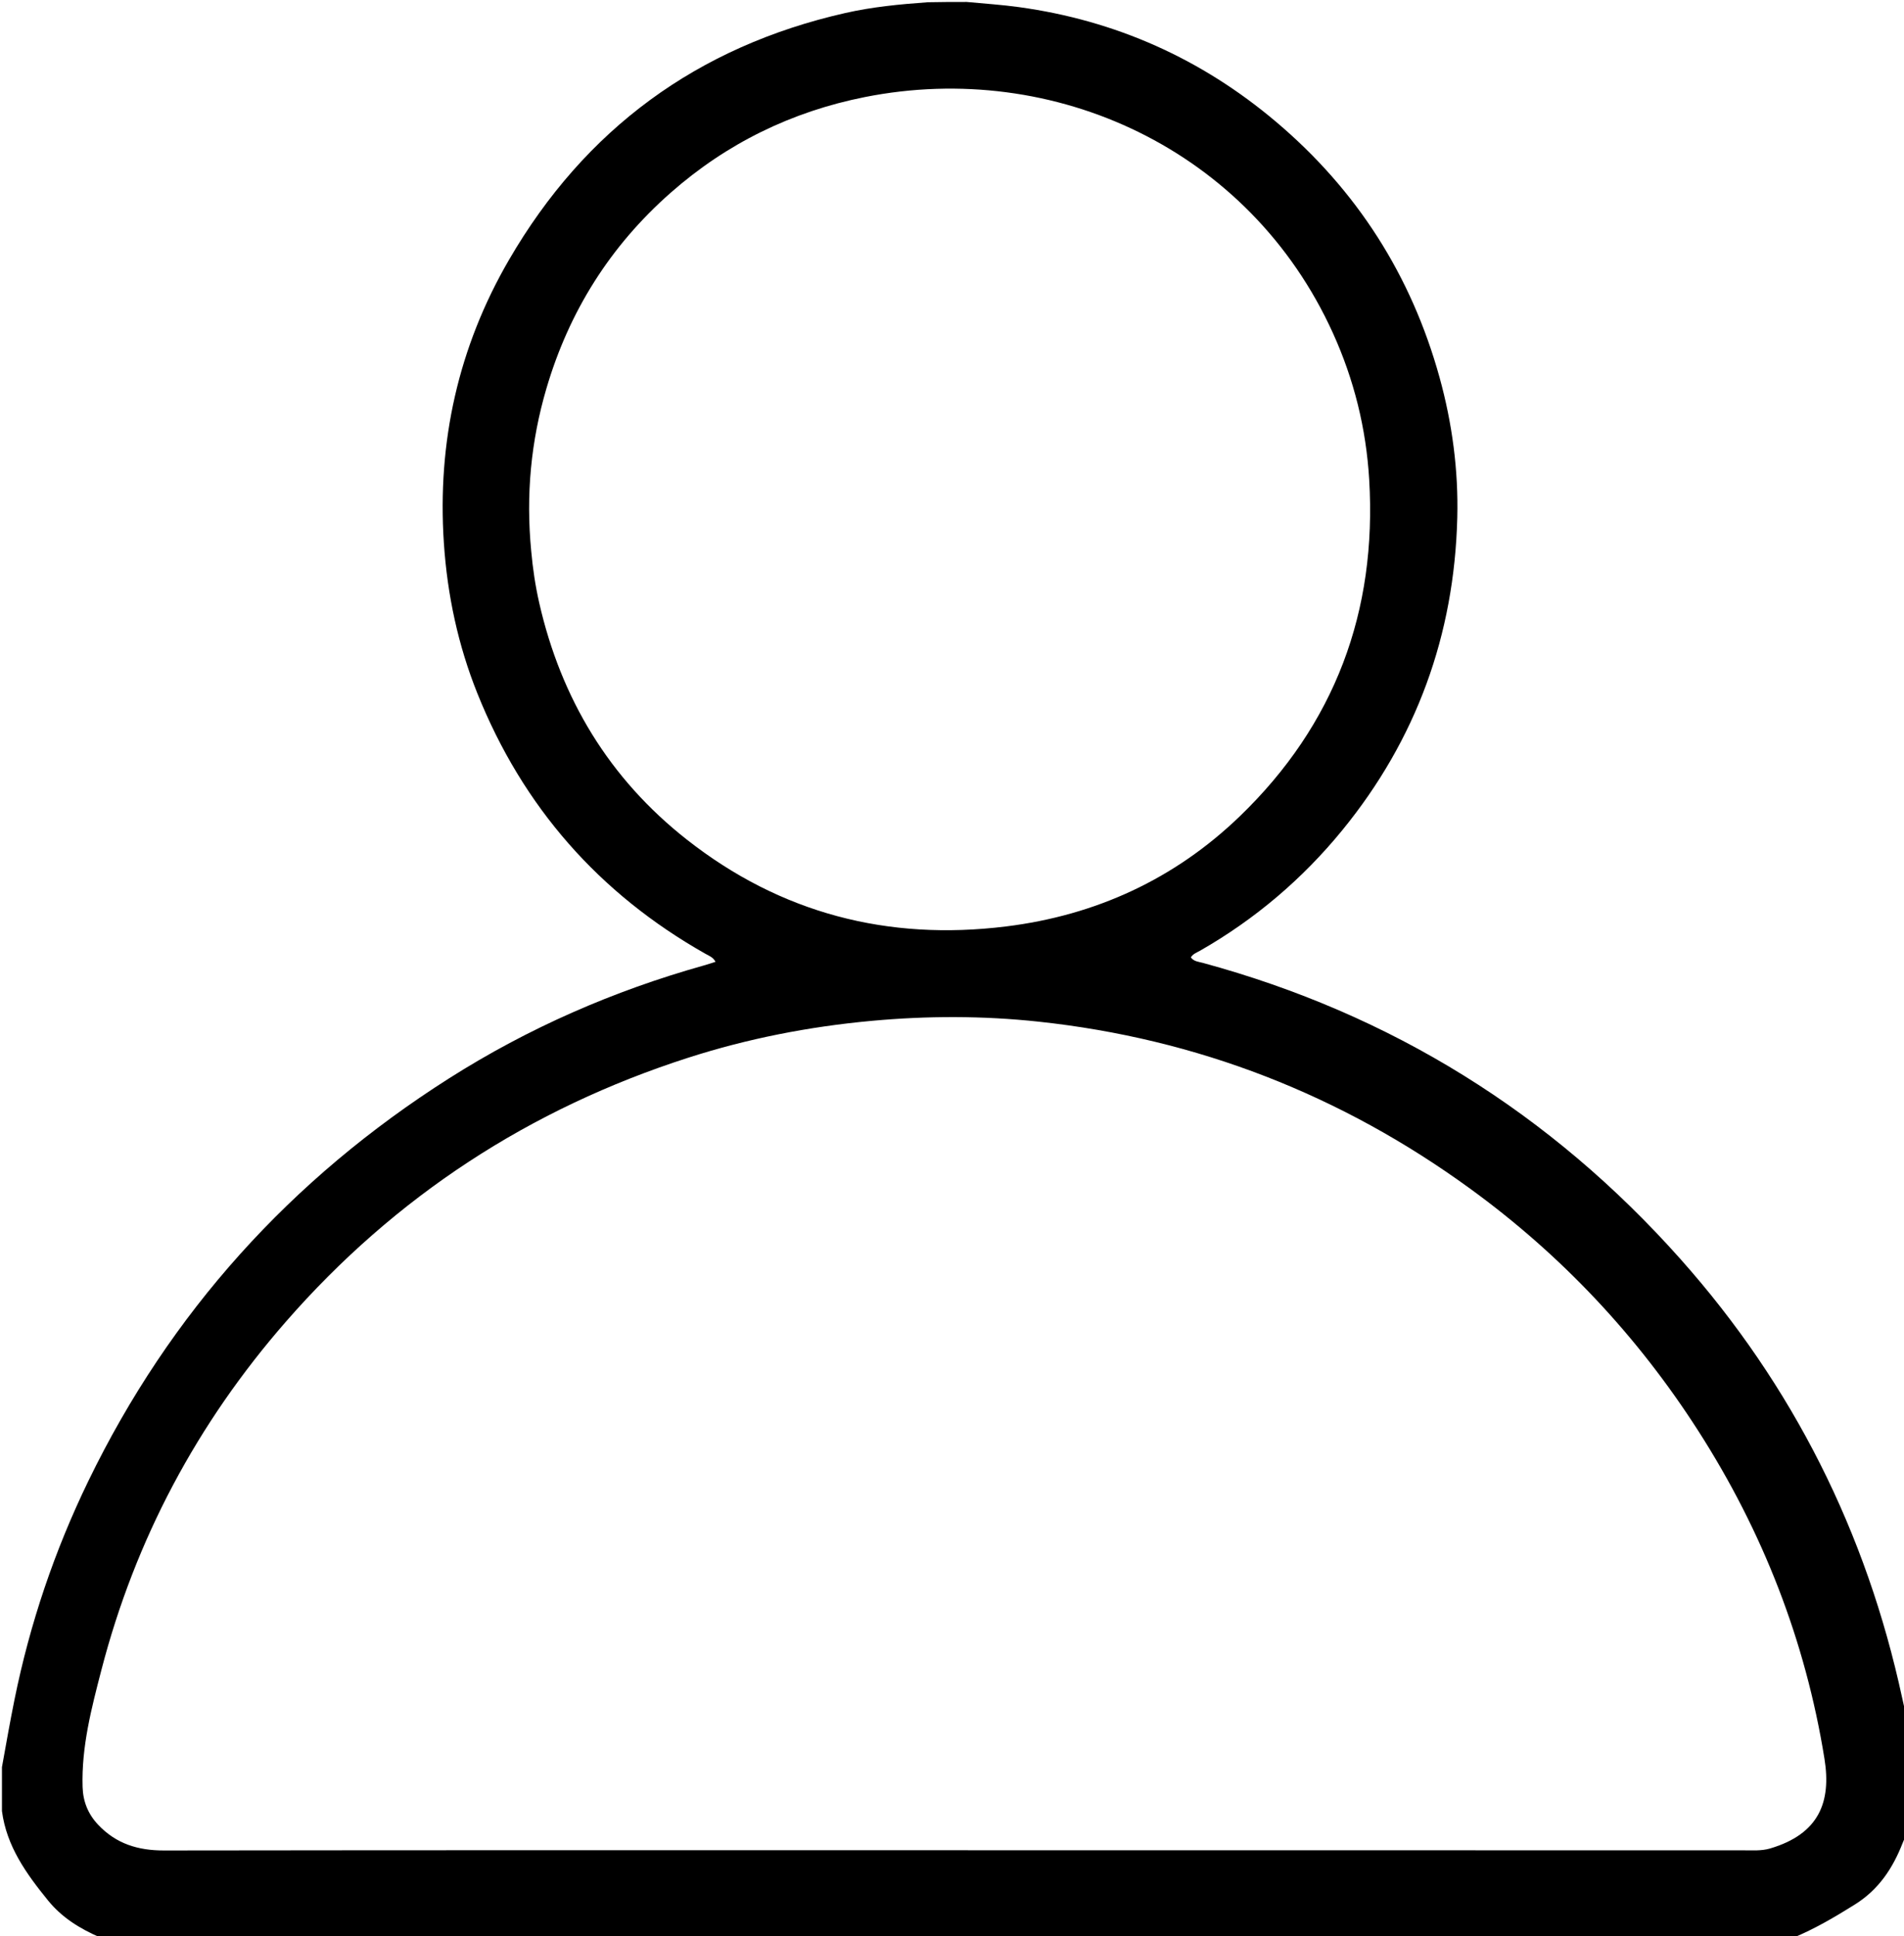 <svg version="1.1" id="Layer_1" xmlns="http://www.w3.org/2000/svg" xmlns:xlink="http://www.w3.org/1999/xlink" x="0px" y="0px"
	 width="100%" viewBox="0 0 976 992" enable-background="new 0 0 976 992" xml:space="preserve">
<path fill="#000000" opacity="1" stroke="none" 
	d="
M1,905.469 
	C3.143,893.585 5.146,882.141 7.456,870.76 
	C15.337,831.92 27.943,794.635 45.23,758.996 
	C87.16,672.548 149.202,603.985 230.187,552.557 
	C270.795,526.77 314.485,507.701 360.811,494.698 
	C362.707,494.165 364.574,493.531 366.789,492.839 
	C365.497,490.427 363.379,489.723 361.61,488.723 
	C307.084,457.904 268.043,413.438 244.73,355.364 
	C234.82,330.68 229.308,304.926 227.534,278.287 
	C224.083,226.476 234.92,177.868 260.929,133.118 
	C299.884,66.092 357.505,23.837 433.283,6.674 
	C447.098,3.545 461.144,2.181 475.625,1.152 
	C482.354,1 488.709,1 495.532,1 
	C504.755,1.863 513.549,2.441 522.258,3.638 
	C571.871,10.456 615.87,30.104 654.086,62.394 
	C695.471,97.363 723.433,141.082 737.901,193.331 
	C744.421,216.878 747.627,240.966 747.008,265.345 
	C745.485,325.264 726.086,378.851 688.098,425.357 
	C667.678,450.357 643.38,470.993 615.296,487.061 
	C613.591,488.036 611.617,488.677 610.431,490.553 
	C611.943,492.692 614.439,492.8 616.575,493.38 
	C713.298,519.66 794.94,570.444 861.472,645.209 
	C919.15,710.025 956.755,785.226 975.07,870.051 
	C975.595,872.482 976.142,874.908 976.839,877.668 
	C977,898.688 977,919.375 976.771,940.789 
	C976.143,942.424 975.71,943.318 975.35,944.242 
	C970.308,957.184 963.108,968.174 950.874,975.834 
	C940.584,982.277 930.218,988.374 919,993 
	C629.979,993 340.958,993 51.268,992.723 
	C40.602,988.084 31.611,982.409 24.609,973.786 
	C13.535,960.146 3.383,946.093 1,928 
	C1,920.646 1,913.292 1,905.469 
M512.5,948.062 
	C639.494,948.076 766.488,948.092 893.483,948.1 
	C898.145,948.1 902.935,948.475 907.401,947.15 
	C932.479,939.708 938.797,923.347 935.23,901.19 
	C925.502,840.758 903.635,784.773 870.574,733.223 
	C839.366,684.564 800.423,643.14 753.678,609.133 
	C687.49,560.982 613.702,532.209 532.297,523.49 
	C503.779,520.435 475.168,520.465 446.534,523.111 
	C414.597,526.062 383.336,532.161 352.838,541.957 
	C271.625,568.042 202.649,612.973 146.521,677.264 
	C101.066,729.33 69.321,788.824 51.958,855.777 
	C46.875,875.375 41.721,895.082 42.337,915.643 
	C42.559,923.07 45.109,929.499 50.313,935.006 
	C59.529,944.76 70.723,948.195 84.019,948.176 
	C226.513,947.976 369.006,948.058 512.5,948.062 
M272.304,282.369 
	C273.107,291.31 274.418,300.179 276.413,308.931 
	C287.619,358.104 312.382,399.031 352.09,430.224 
	C400.181,468.002 455.09,482.188 515.608,474.724 
	C561.69,469.041 602.115,450.461 635.501,418.289 
	C684.279,371.284 705.885,313.323 701.856,245.734 
	C700.294,219.537 694.089,194.519 683.251,170.636 
	C640.673,76.805 540.651,30.428 443.373,49.728 
	C405.879,57.167 372.551,73.435 343.753,98.792 
	C312.796,126.051 291.705,159.57 280.1,199.041 
	C272.183,225.965 269.516,253.466 272.304,282.369 
z"/>
</svg>